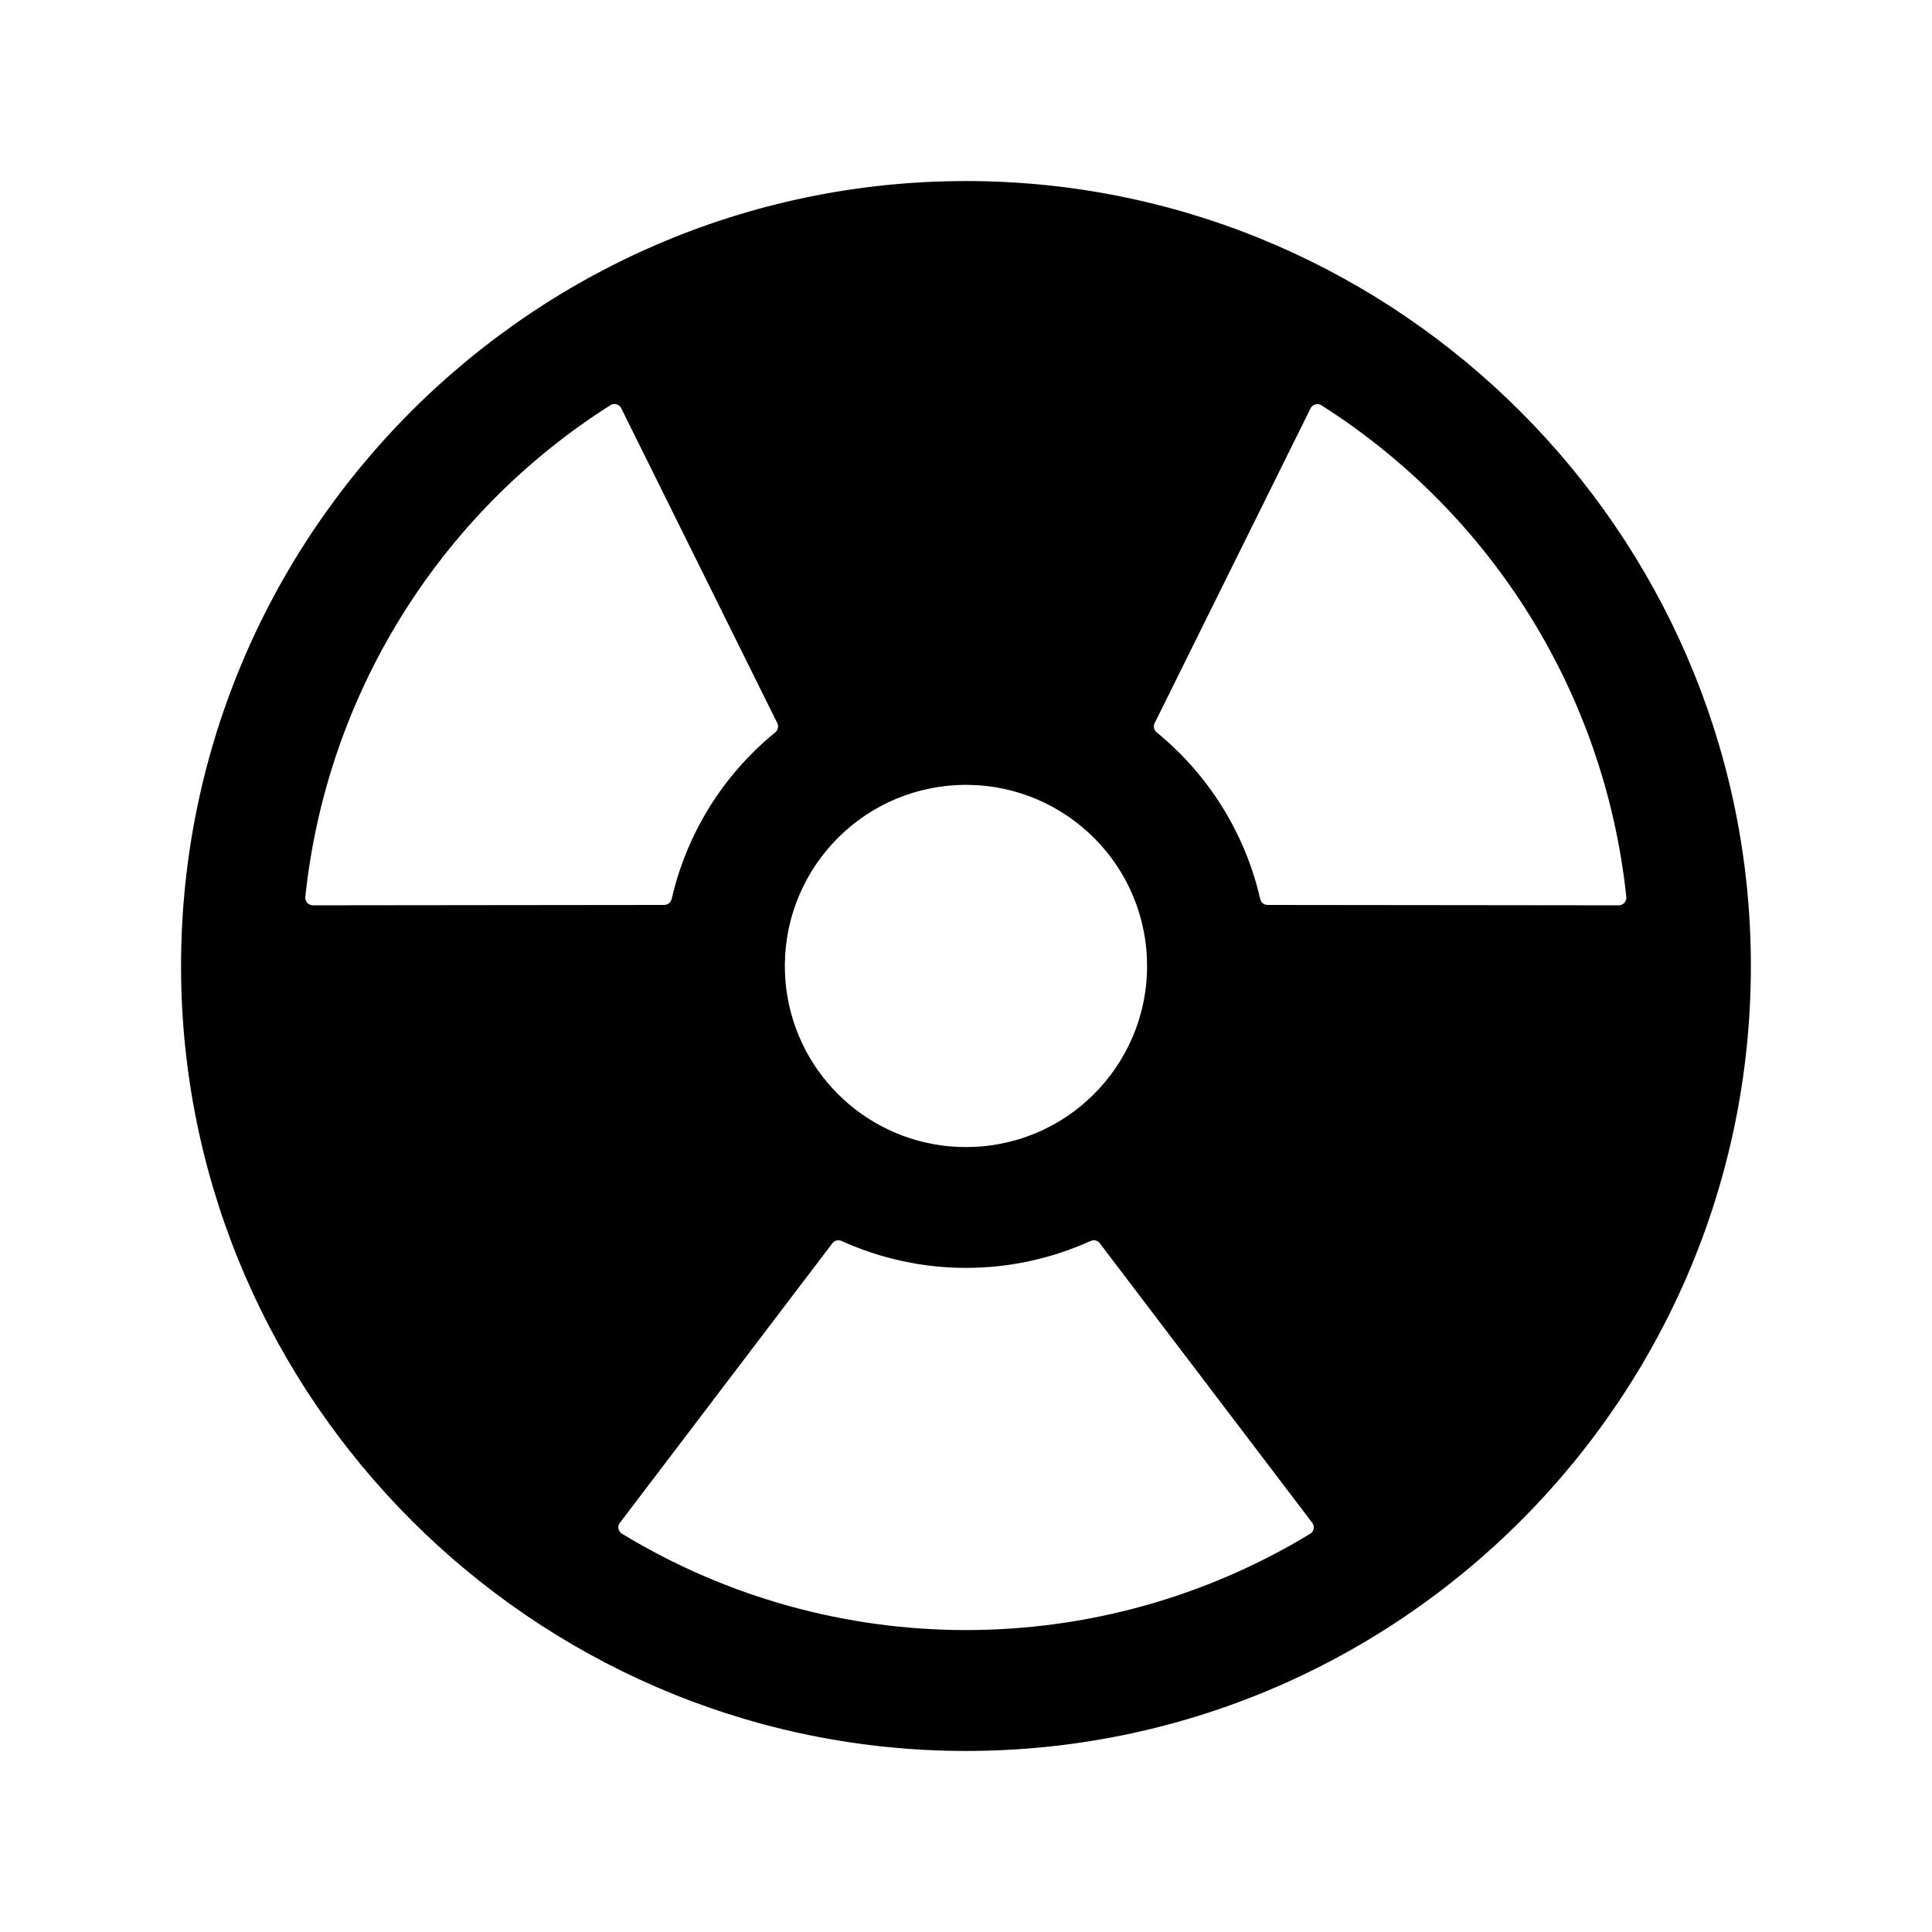 <svg viewBox="0 0 512 512" xmlns="http://www.w3.org/2000/svg"><path d="M258.9 48C141.92 46.42 46.42 141.92 48 258.9c1.56 112.19 92.91 203.54 205.1 205.1 117 1.6 212.48-93.9 210.88-210.88C462.44 140.91 371.09 49.56 258.9 48ZM429 239.92l-93.08-.1v0c-.94-.01-1.75-.66-1.95-1.57v0c-3.98-17.37-13.64-32.91-27.44-44.17v0c-.73-.59-.95-1.6-.54-2.43l41.32-83.43v0c.48-1 1.68-1.41 2.67-.92 .06.03.13.06.19.1v-.001c45.41 28.82 75.18 76.8 80.82 130.3v0c.11 1.09-.69 2.08-1.78 2.19 -.08 0-.15.01-.23.01Zm-220.8 20.46v0c-2.42-26.4 17.02-49.77 43.42-52.18 26.39-2.42 49.76 17.02 52.17 43.42 2.41 26.39-17.03 49.76-43.42 52.17 -2.92.26-5.85.26-8.76 0h-.001c-23.05-2.12-41.31-20.38-43.42-43.42Zm-43.55-152.16L206 191.65h0c.4.83.18 1.84-.54 2.43v0c-13.82 11.25-23.48 26.8-27.46 44.17v0c-.21.93-1.05 1.59-2 1.57l-93.08.1v0c-1.11 0-2.01-.89-2.02-1.99 -.01-.08 0-.15.01-.23l0 0c5.63-53.5 35.4-101.48 80.82-130.3v0c.92-.61 2.16-.36 2.77.56 .05.07.09.16.13.24Zm-.37 295.34l56.31-74.09v0c.56-.75 1.57-1 2.43-.6v0c20.97 9.51 45.02 9.51 66 0v0c.85-.4 1.86-.15 2.43.6l56.31 74.09v0c.67.87.5 2.13-.38 2.8 -.06.04-.12.08-.17.11v0c-56.03 34.02-126.34 34.02-182.36 0v0c-.96-.57-1.27-1.8-.71-2.75 .03-.07.07-.13.12-.18Z"/></svg>